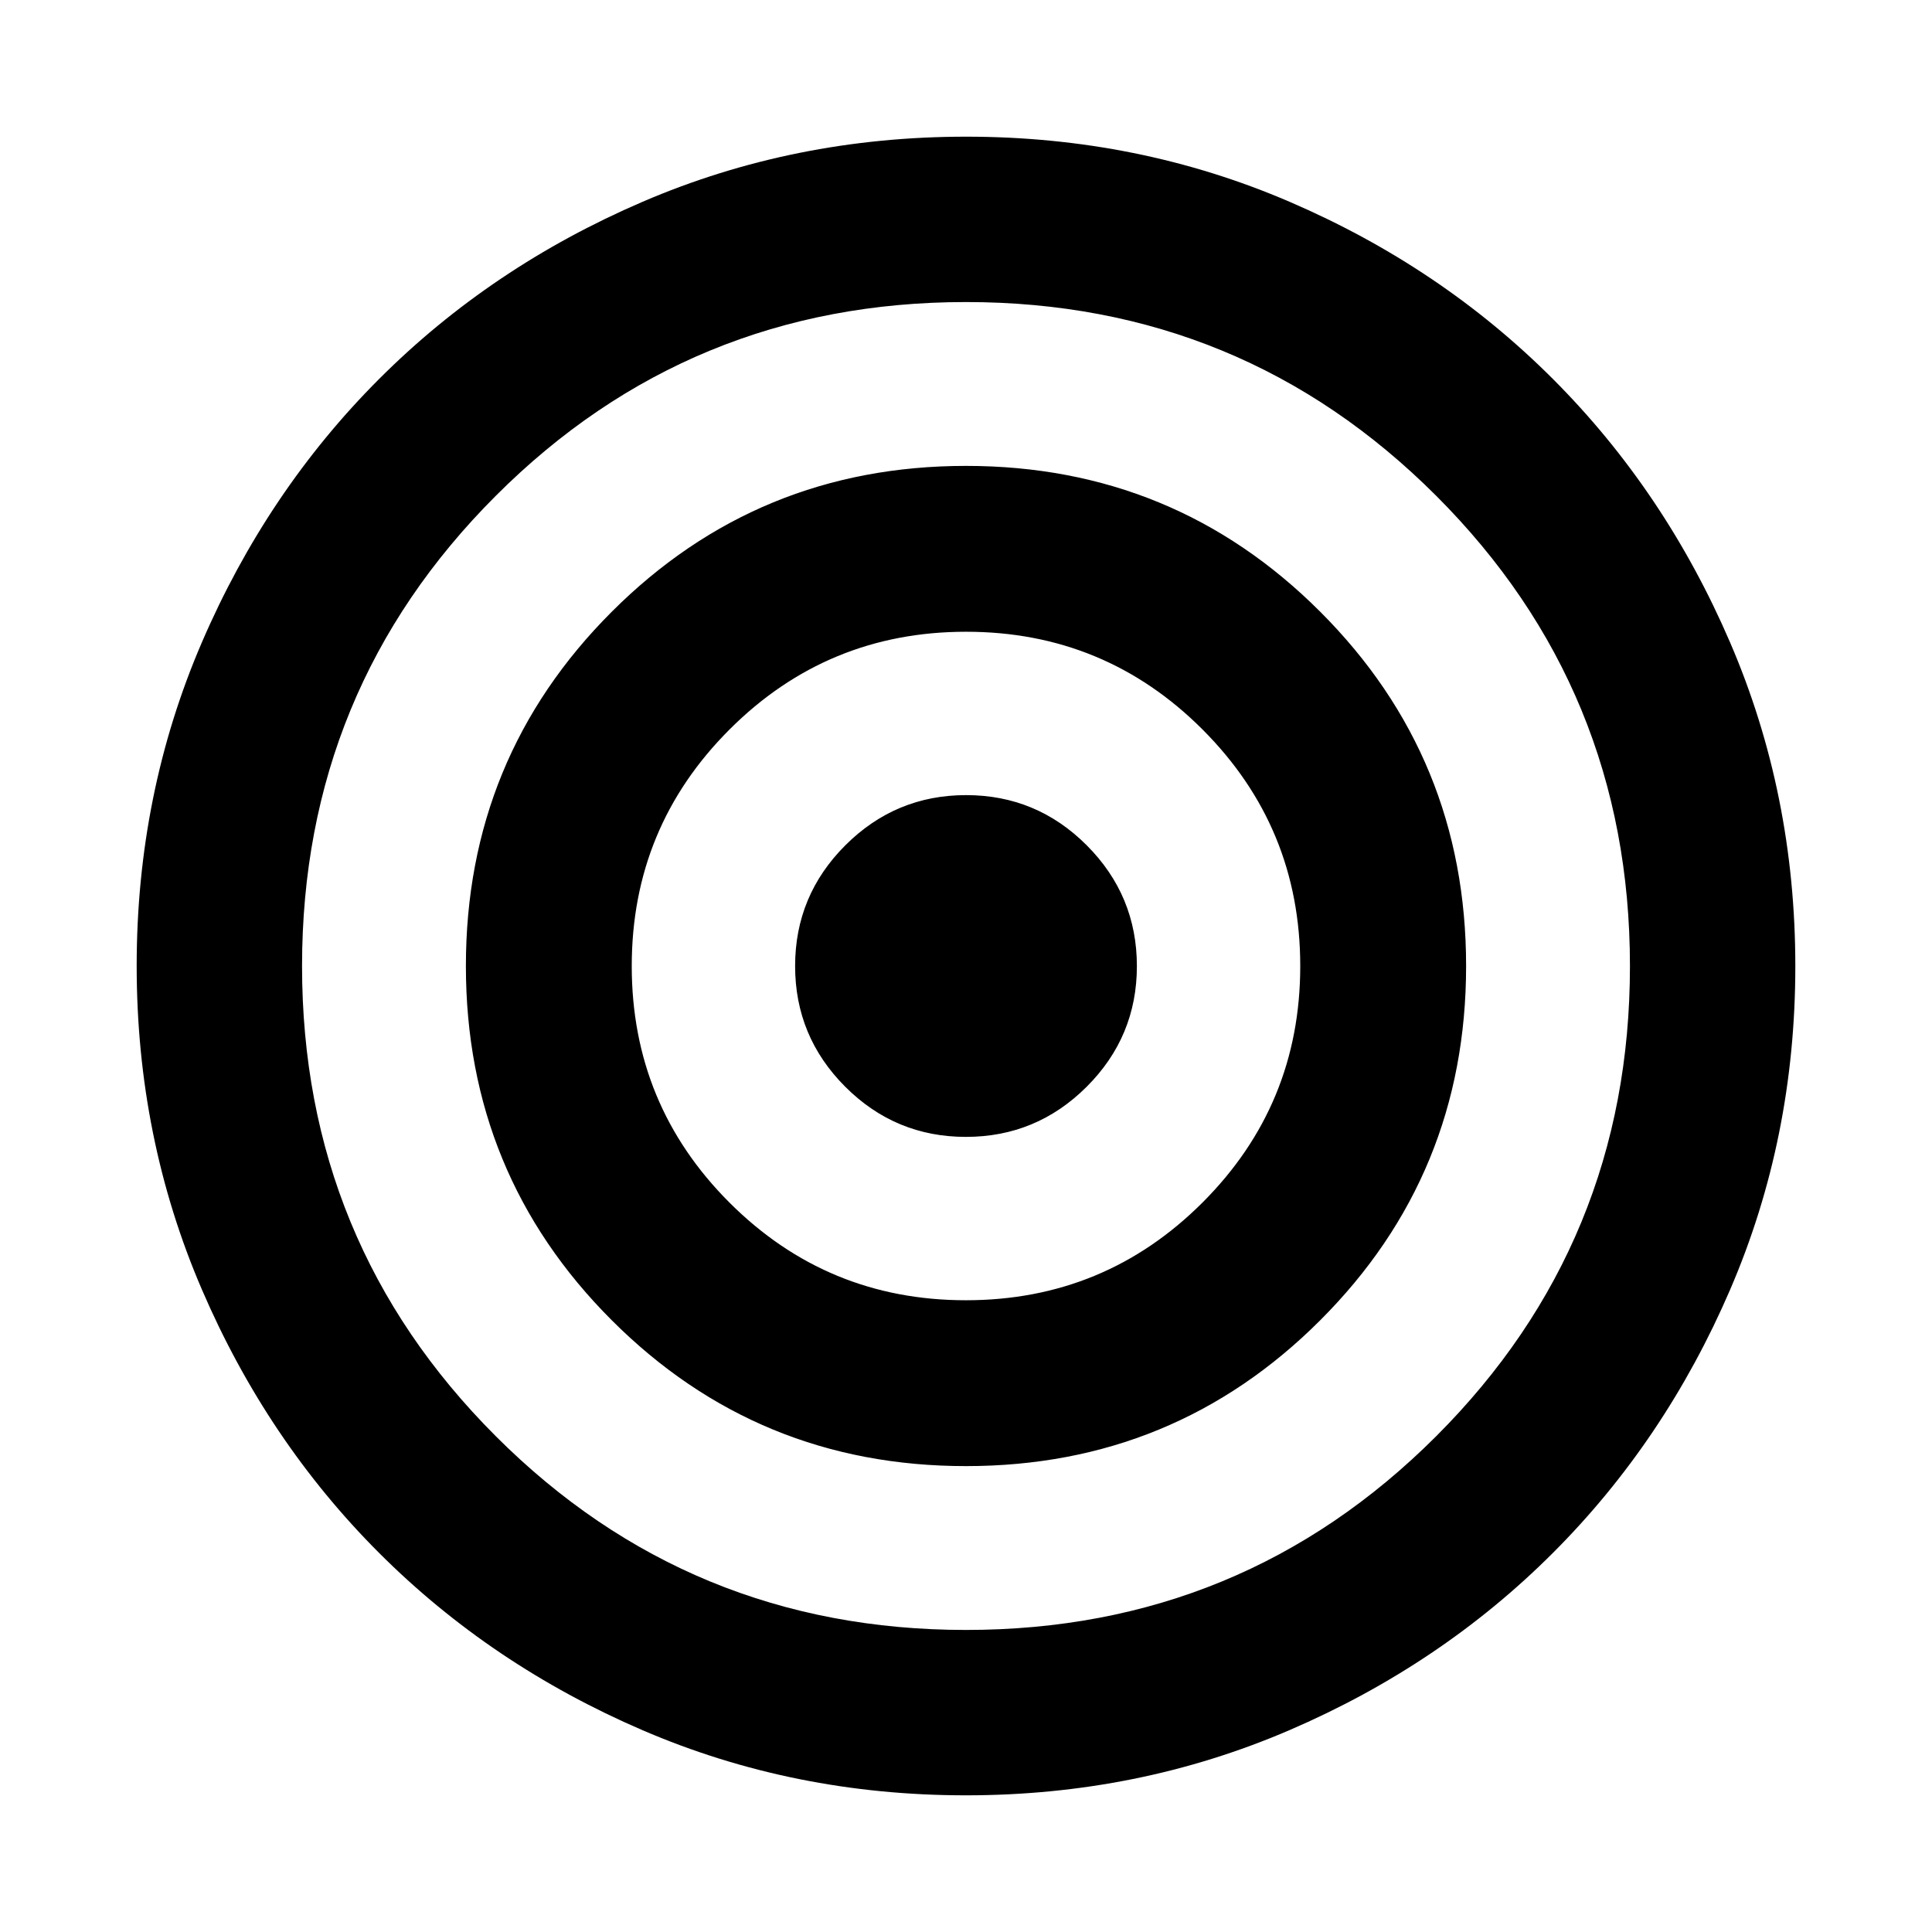 <svg xmlns="http://www.w3.org/2000/svg" height="24" viewBox="0 -960 960 960" width="24"><path d="M479.929-67.913q-85.538 0-160.708-32.38-75.17-32.381-130.862-88.078-55.692-55.697-88.069-130.929-32.377-75.233-32.377-160.771 0-85.538 32.38-160.708 32.381-75.17 88.044-130.868Q244-827.345 319.248-859.716t160.805-32.371q85.556 0 160.776 32.374 75.219 32.374 130.861 88.078 55.643 55.703 88.02 130.935 32.377 75.233 32.377 160.771 0 85.538-32.38 160.708-32.381 75.17-88.078 130.862-55.697 55.692-130.929 88.069-75.233 32.377-160.771 32.377Zm.071-82.174q137.37 0 233.641-96.272Q809.913-342.63 809.913-480t-96.272-233.641Q617.37-809.913 480-809.913t-233.641 96.272Q150.087-617.37 150.087-480t96.272 233.641Q342.63-150.087 480-150.087Zm-.001-81.413q-103.543 0-176.021-72.479-72.478-72.48-72.478-176.022 0-103.543 72.479-176.021 72.48-72.478 176.022-72.478 103.543 0 176.021 72.479 72.478 72.48 72.478 176.022 0 103.543-72.479 176.021-72.48 72.478-176.022 72.478Zm-.031-82.413q68.967 0 117.543-48.544 48.576-48.545 48.576-117.511 0-68.967-48.544-117.543-48.545-48.576-117.511-48.576-68.967 0-117.543 48.576-48.576 48.576-48.576 117.543 0 68.966 48.544 117.511 48.545 48.544 117.511 48.544Zm-.026-81.174q-35.051 0-59.953-24.924t-24.902-59.975q0-35.051 24.96-59.989 24.96-24.938 60.011-24.938t59.953 24.96q24.902 24.96 24.902 60.011t-24.96 59.953q-24.96 24.902-60.011 24.902Z"/></svg>